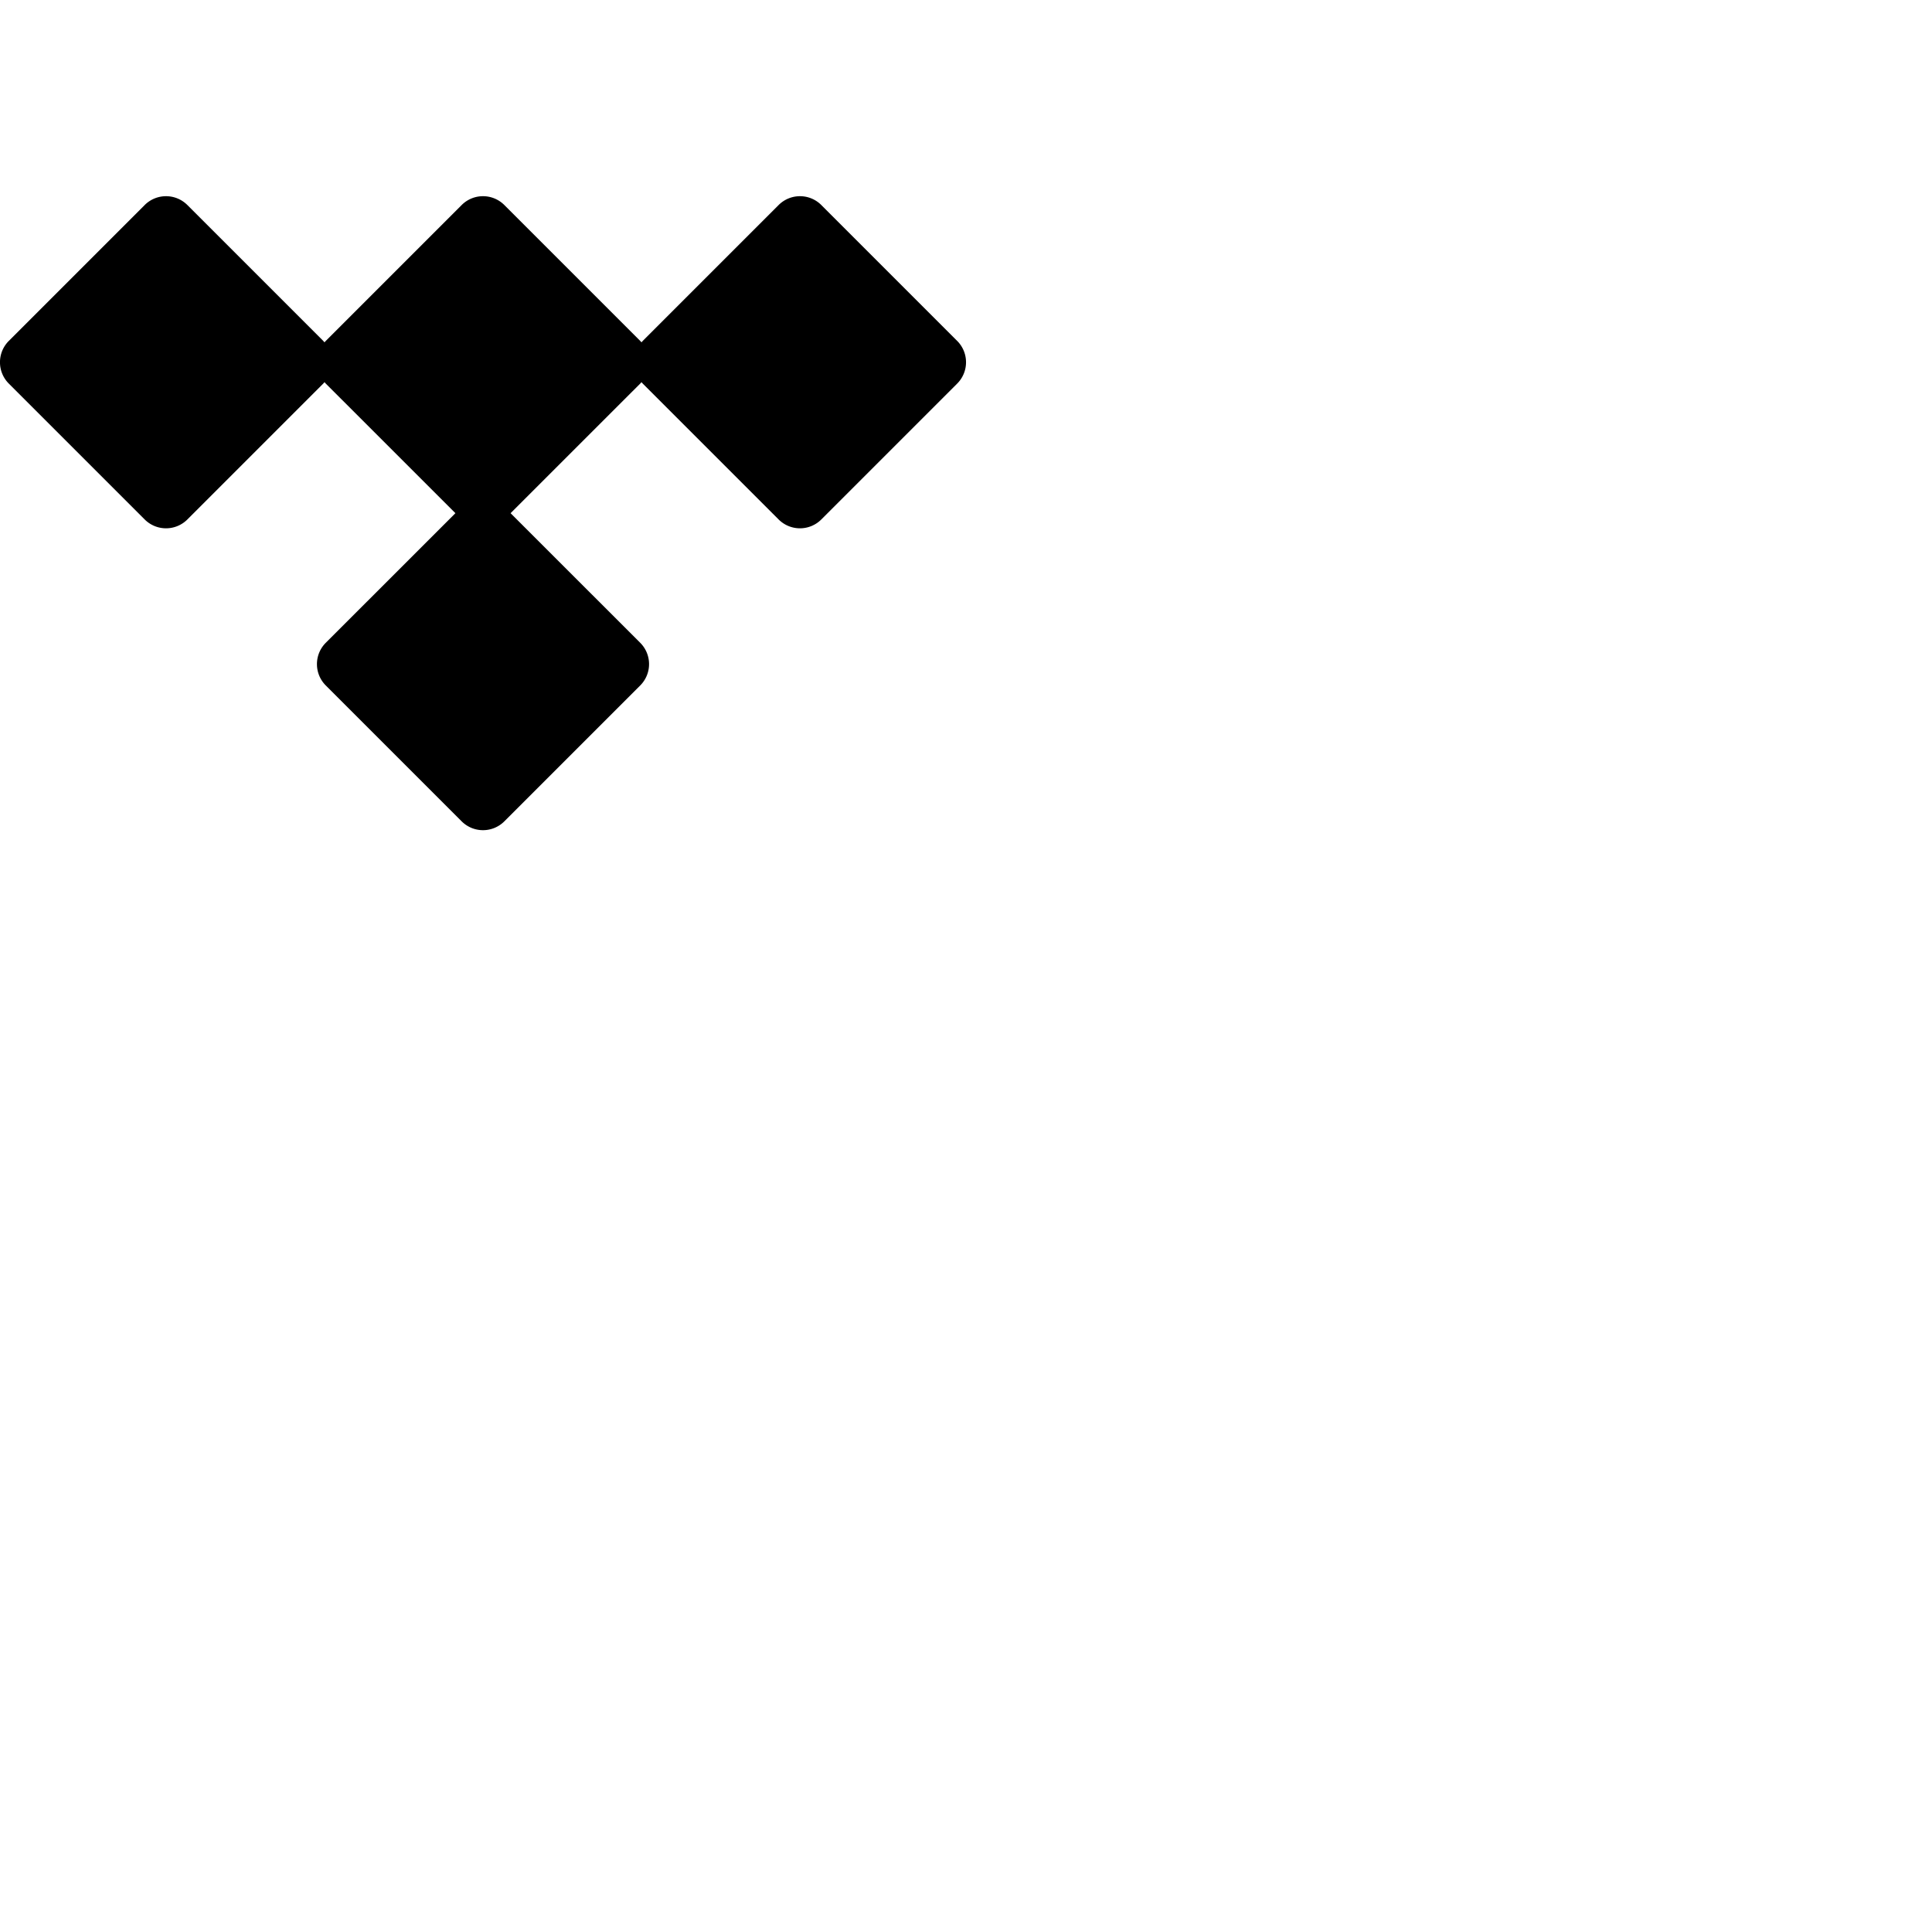 <svg xmlns="http://www.w3.org/2000/svg" version="1.1" viewBox="0 0 512 512" fill="currentColor"><path fill="currentColor" d="m253.66 101.66l-36 36a8 8 0 0 1-11.32 0l-36-36l-.34-.38l-.34.38L135.31 136l34.35 34.34a8 8 0 0 1 0 11.32l-36 36a8 8 0 0 1-11.32 0l-36-36a8 8 0 0 1 0-11.32L120.69 136l-34.35-34.34l-.34-.38l-.34.38l-36 36a8 8 0 0 1-11.32 0l-36-36a8 8 0 0 1 0-11.32l36-36a8 8 0 0 1 11.32 0l36 36l.34.38l.34-.38l36-36a8 8 0 0 1 11.32 0l36 36l.34.38l.34-.38l36-36a8 8 0 0 1 11.32 0l36 36a8 8 0 0 1 0 11.32"/></svg>